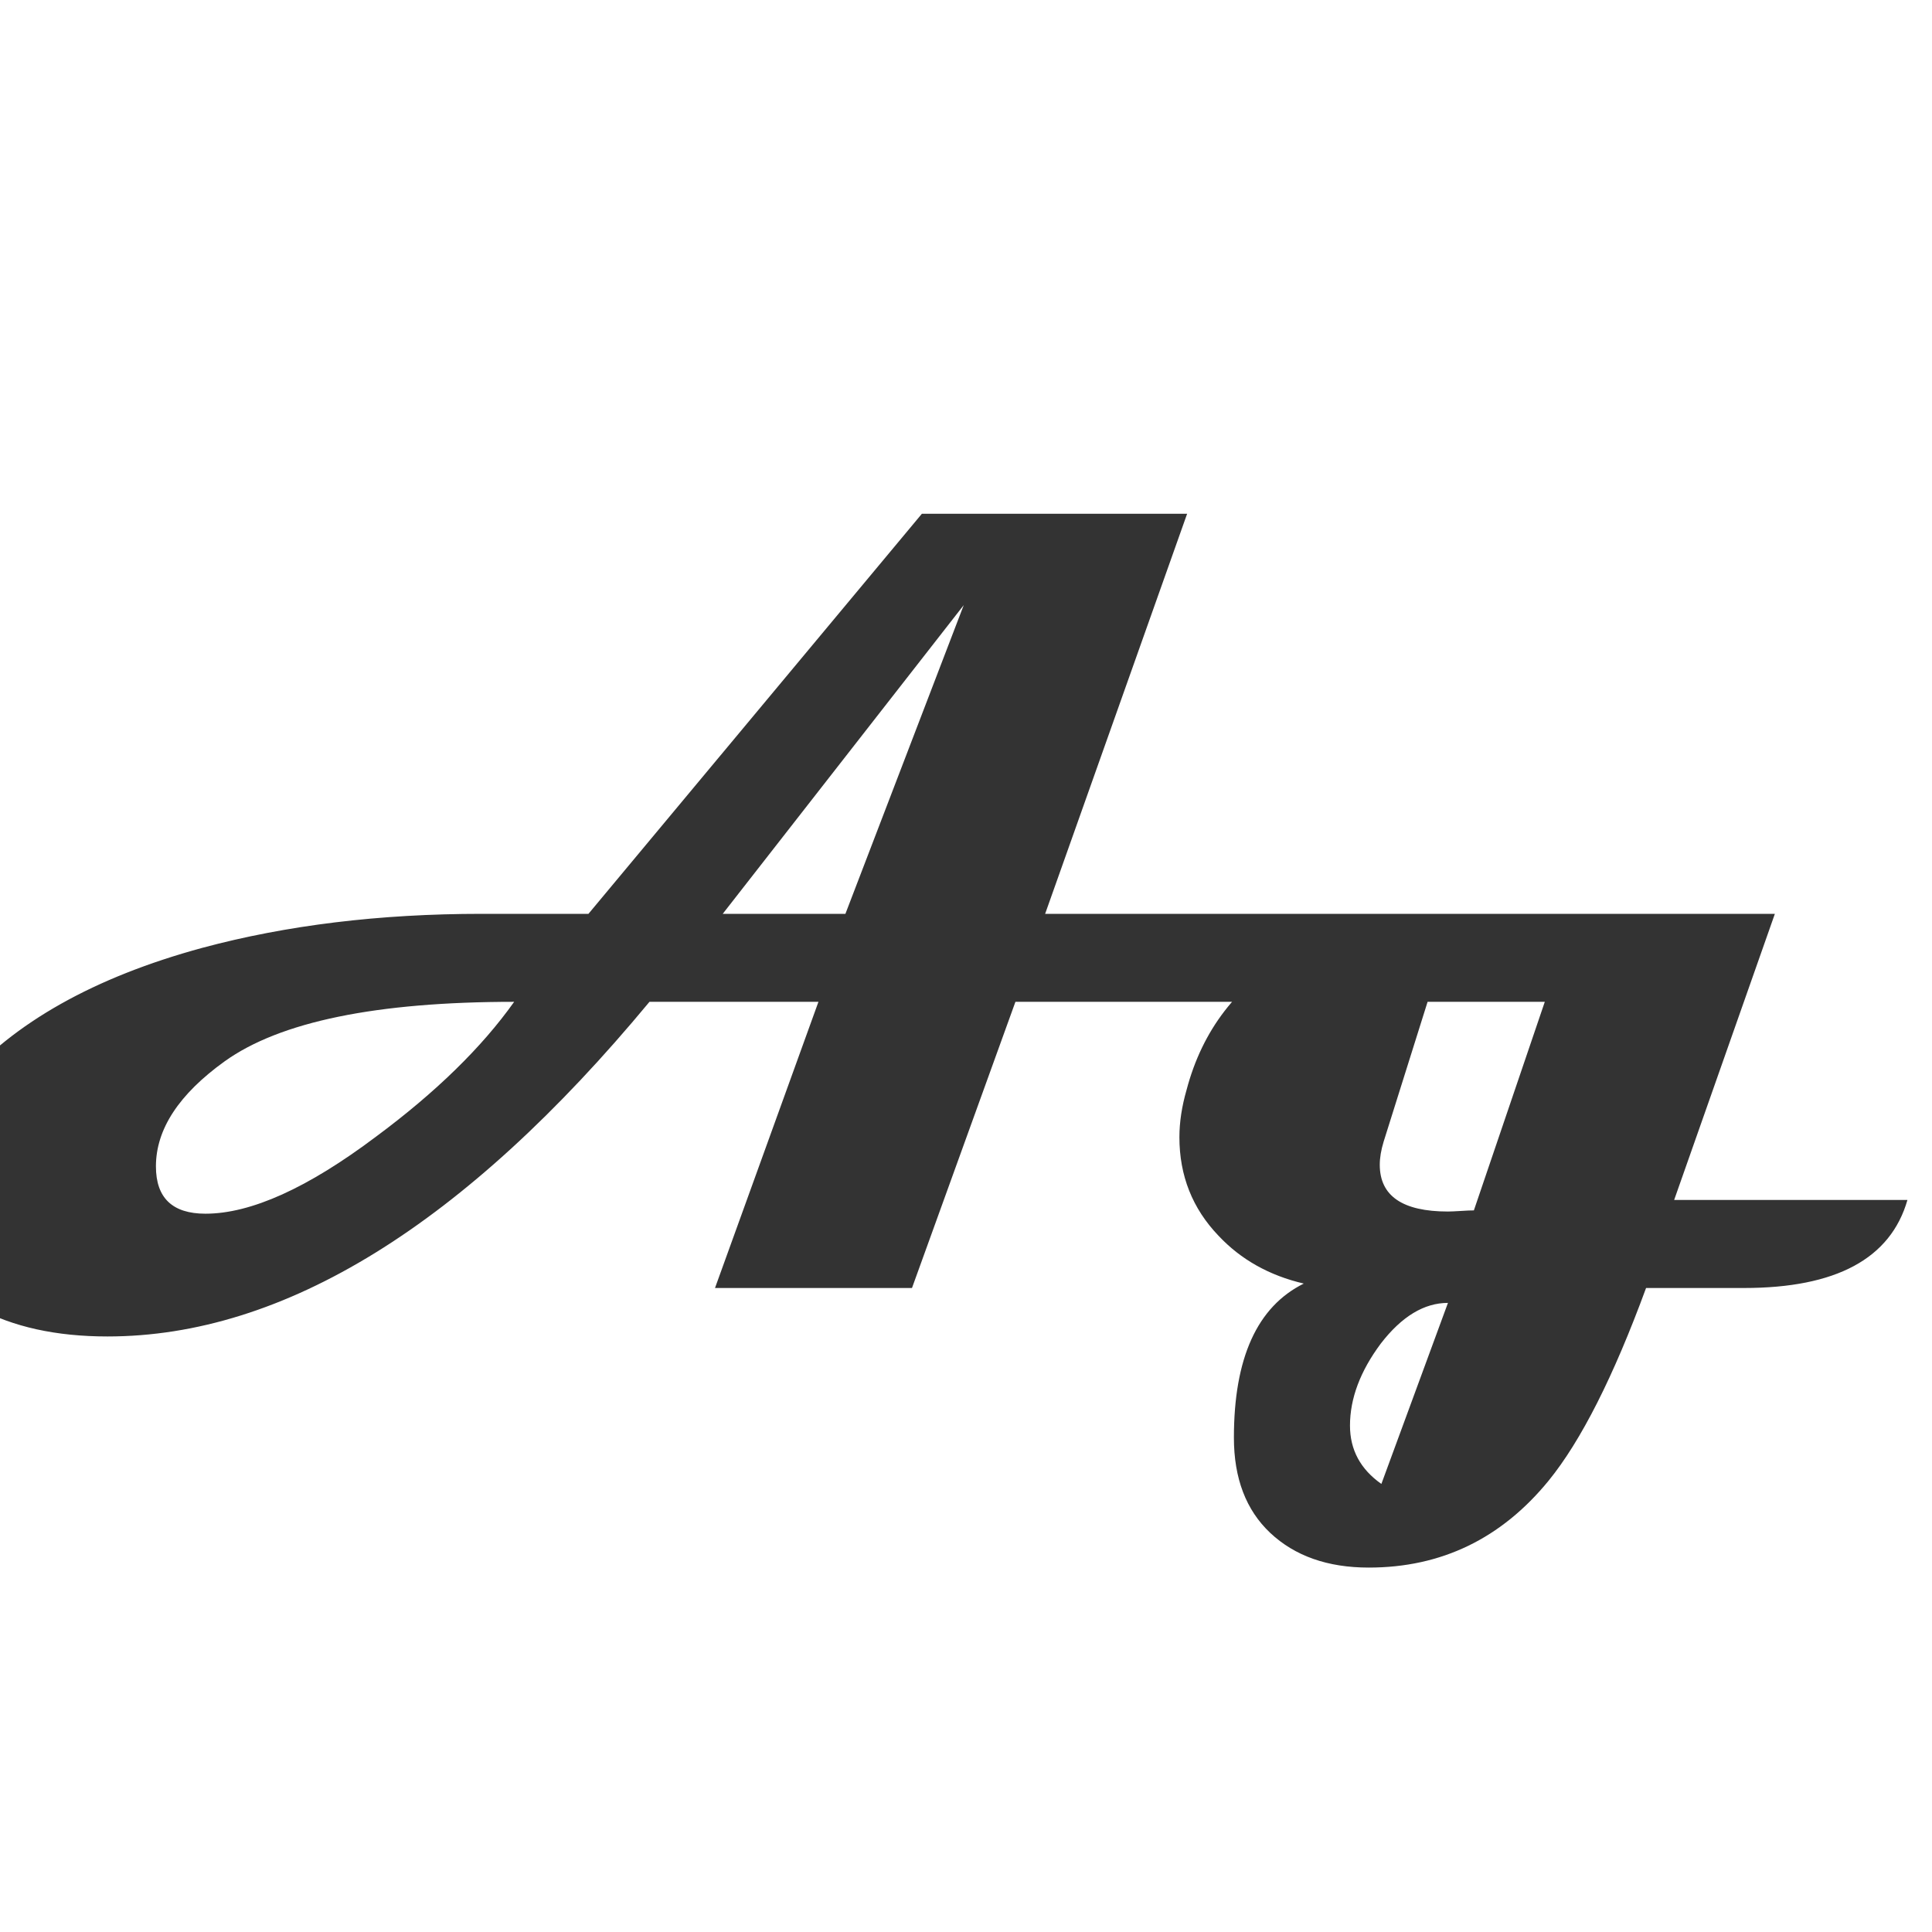 <svg width="24" height="24" viewBox="0 0 24 24" fill="none" xmlns="http://www.w3.org/2000/svg">
<g clip-path="url(#clip0_201_4749)">
<path d="M18.343 11.352C18.11 12.081 17.554 12.445 16.675 12.445H12.614L11.329 16H8.882L10.167 12.445H8.068C5.771 15.216 3.527 16.602 1.335 16.602C0.697 16.602 0.159 16.483 -0.278 16.246C-0.83 15.945 -1.105 15.503 -1.105 14.92C-1.105 14.423 -0.9 13.938 -0.49 13.464C0.171 12.703 1.171 12.14 2.511 11.775C3.559 11.493 4.716 11.352 5.983 11.352H7.31L11.452 6.382H14.747L12.983 11.352H18.343ZM11.972 7.517L8.978 11.352H10.502L11.972 7.517ZM6.387 12.445C4.678 12.445 3.479 12.691 2.791 13.184C2.221 13.594 1.937 14.029 1.937 14.489C1.937 14.881 2.142 15.077 2.552 15.077C3.117 15.077 3.823 14.758 4.671 14.12C5.414 13.569 5.986 13.01 6.387 12.445ZM23.695 14.906C23.486 15.635 22.809 16 21.665 16H20.448C20.043 17.103 19.639 17.9 19.238 18.393C18.65 19.113 17.905 19.473 17.003 19.473C16.492 19.473 16.085 19.329 15.779 19.042C15.479 18.759 15.328 18.365 15.328 17.859C15.328 16.87 15.617 16.232 16.196 15.945C15.768 15.845 15.415 15.647 15.137 15.351C14.813 15.013 14.651 14.605 14.651 14.127C14.651 13.94 14.681 13.744 14.74 13.539C14.936 12.796 15.367 12.236 16.032 11.857C16.616 11.52 17.317 11.352 18.138 11.352H22.048L20.797 14.906H23.695ZM19.19 12.445H17.734L17.188 14.182C17.156 14.287 17.14 14.382 17.14 14.469C17.14 14.856 17.422 15.05 17.987 15.05C18.024 15.05 18.076 15.047 18.145 15.043C18.217 15.038 18.272 15.036 18.309 15.036L19.19 12.445ZM17.987 16.185C17.691 16.185 17.413 16.353 17.153 16.69C16.898 17.032 16.77 17.372 16.77 17.709C16.77 18.01 16.9 18.251 17.16 18.434L17.987 16.185Z" fill="#333333"/>
</g>
<defs>
<clipPath id="clip0_201_4749">
<rect width="24" height="24" fill="white"/>
</clipPath>
</defs>
</svg>
